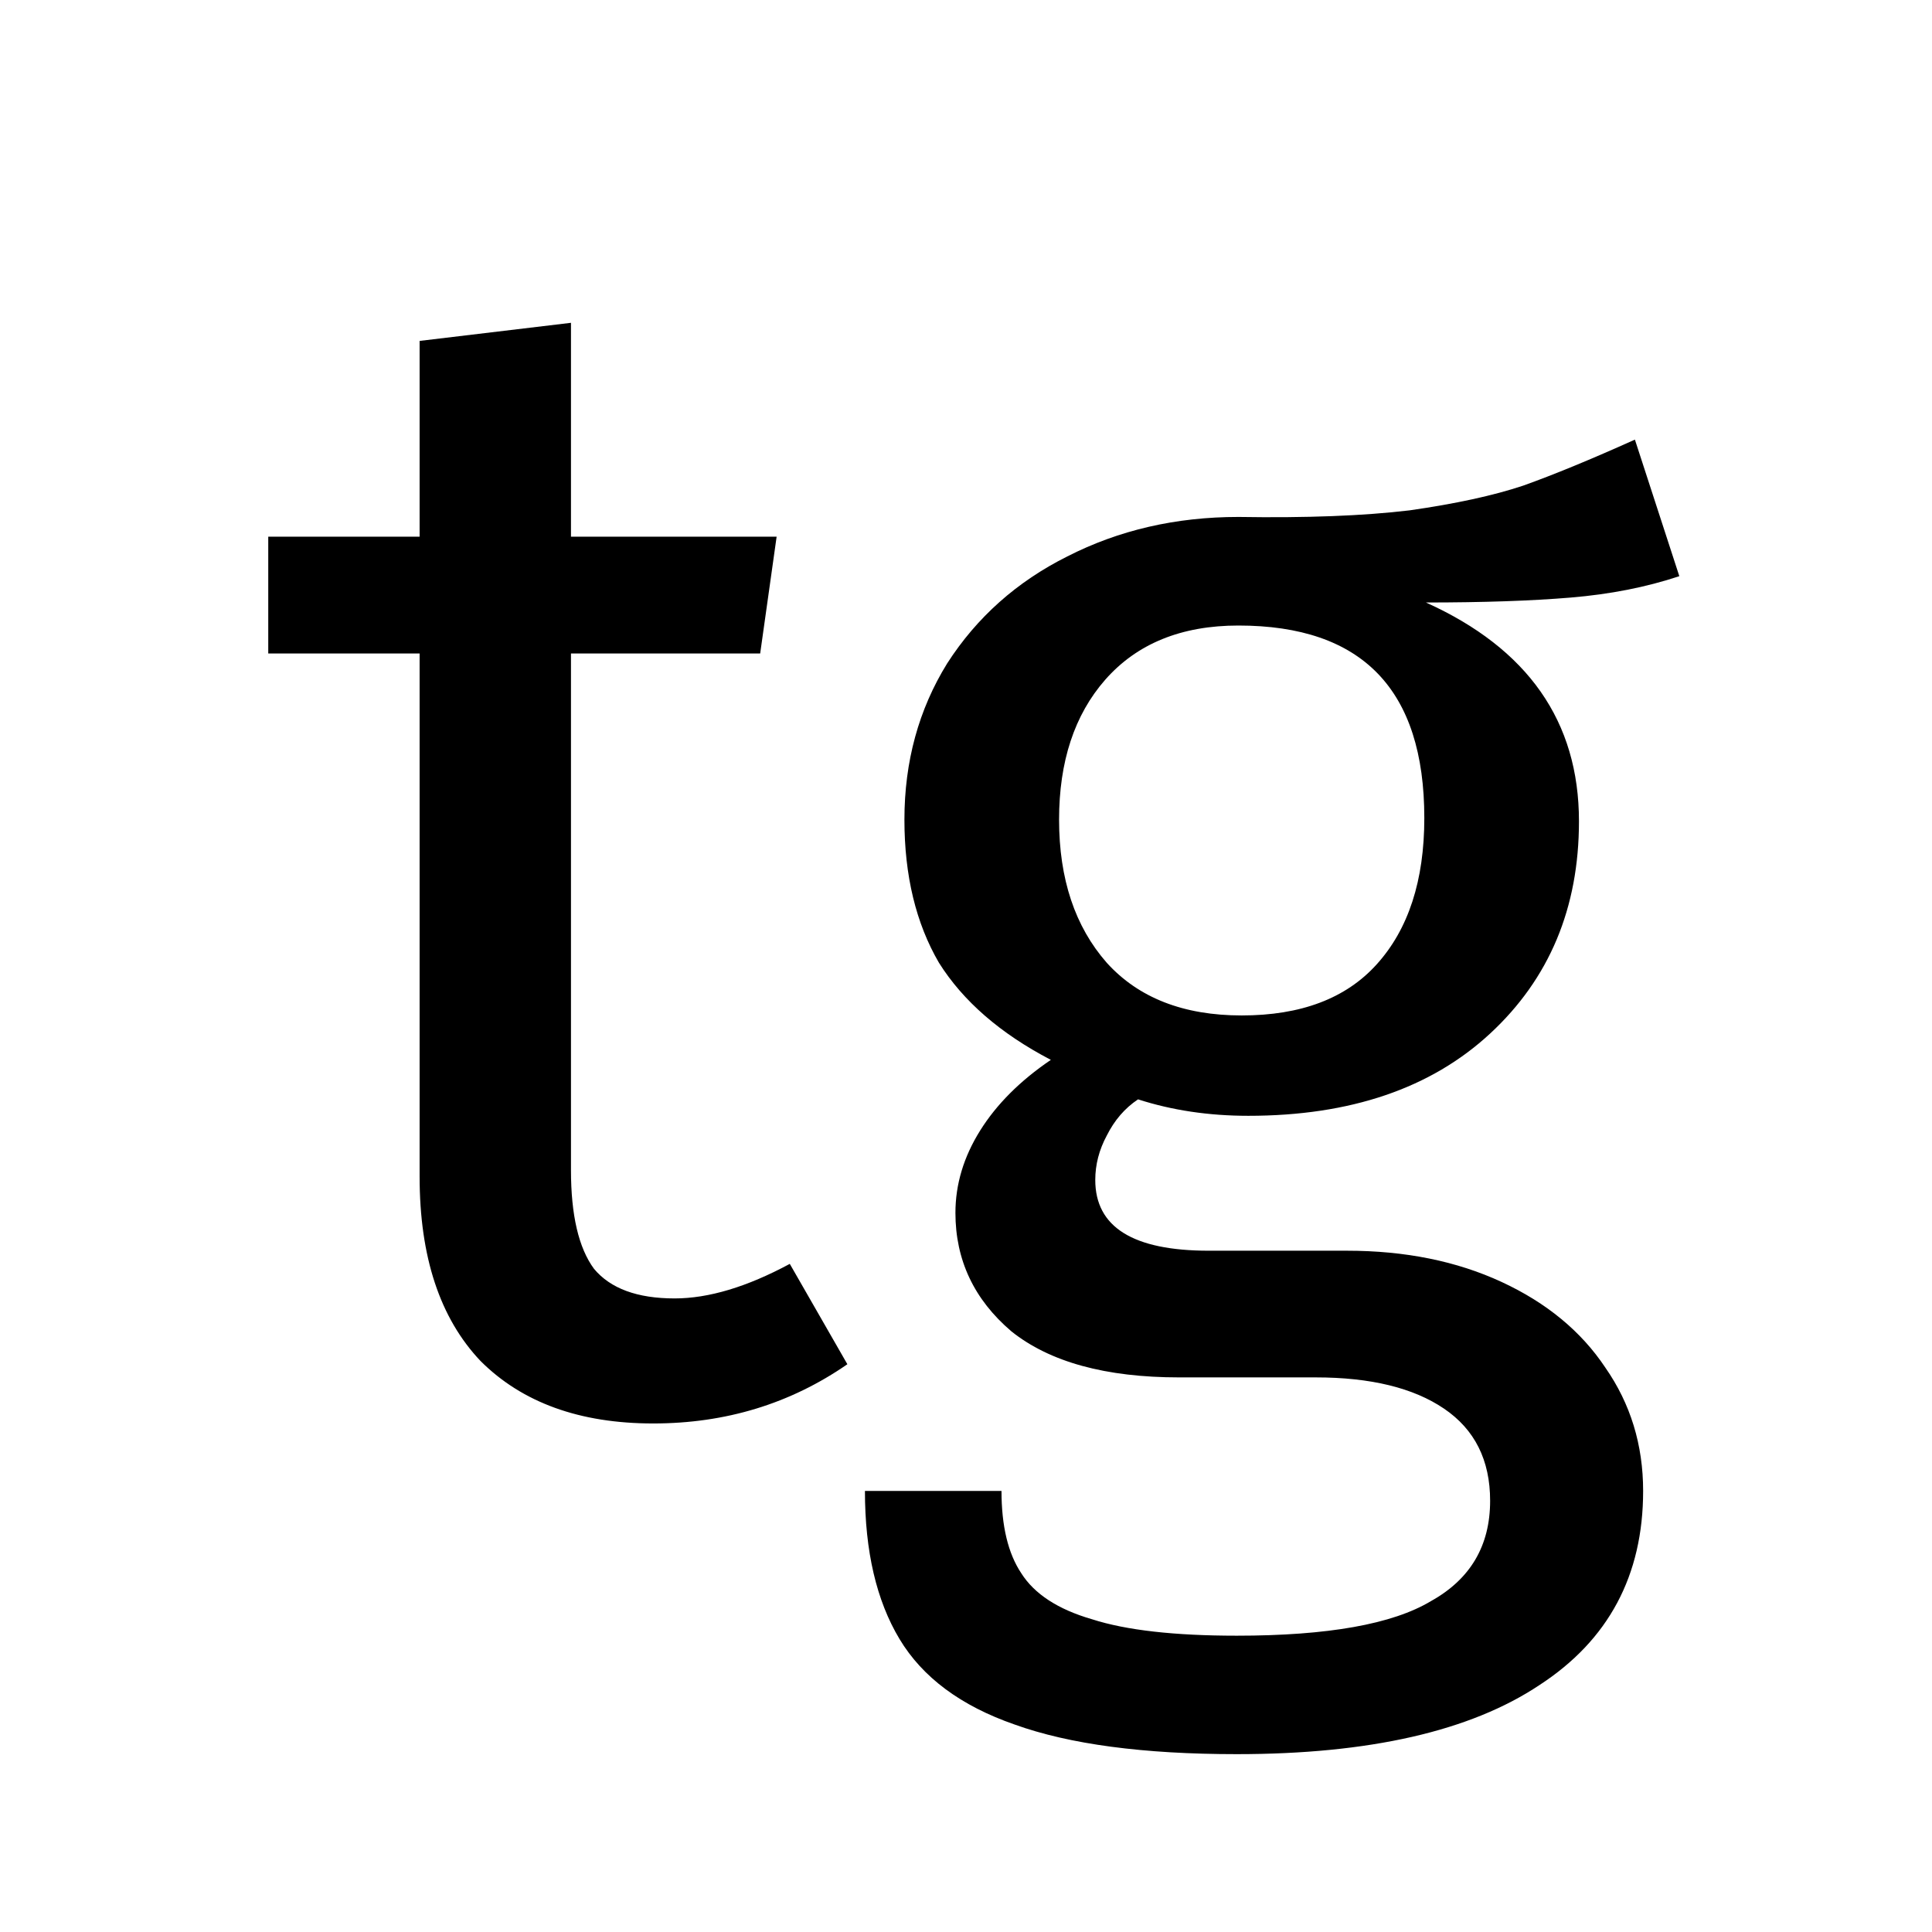 <svg width="256" height="256" viewBox="0 0 256 256" fill="none" xmlns="http://www.w3.org/2000/svg">
<g clip-path="url(#clip0)">
<path d="M112.281 180.768C104.724 186 96.149 188.616 86.557 188.616C76.82 188.616 69.19 185.855 63.667 180.332C58.29 174.664 55.601 166.525 55.601 155.916V86.592H35.545V71.114H55.601V45.172L75.657 42.774V71.114H102.907L100.727 86.592H75.657V155.044C75.657 161.003 76.674 165.363 78.709 168.124C80.889 170.74 84.45 172.048 89.391 172.048C93.896 172.048 98.983 170.522 104.651 167.47L112.281 180.768ZM222.519 76.346C218.159 77.799 213.363 78.744 208.131 79.18C202.899 79.616 196.505 79.834 188.947 79.834C202.463 85.938 209.221 95.603 209.221 108.828C209.221 120.309 205.297 129.683 197.449 136.95C189.601 144.217 178.919 147.85 165.403 147.85C160.171 147.85 155.303 147.123 150.797 145.67C149.053 146.833 147.673 148.431 146.655 150.466C145.638 152.355 145.129 154.317 145.129 156.352C145.129 162.601 150.143 165.726 160.171 165.726H178.483C186.186 165.726 193.017 167.107 198.975 169.868C204.934 172.629 209.512 176.408 212.709 181.204C216.052 186 217.723 191.45 217.723 197.554C217.723 208.745 213.145 217.319 203.989 223.278C194.833 229.382 181.463 232.434 163.877 232.434C151.524 232.434 141.714 231.126 134.447 228.51C127.326 226.039 122.239 222.261 119.187 217.174C116.135 212.087 114.609 205.547 114.609 197.554H132.703C132.703 202.205 133.575 205.838 135.319 208.454C137.063 211.215 140.188 213.25 144.693 214.558C149.199 216.011 155.593 216.738 163.877 216.738C175.94 216.738 184.515 215.212 189.601 212.16C194.833 209.253 197.449 204.821 197.449 198.862C197.449 193.485 195.415 189.415 191.345 186.654C187.276 183.893 181.608 182.512 174.341 182.512H156.247C146.51 182.512 139.098 180.477 134.011 176.408C129.07 172.193 126.599 166.961 126.599 160.712C126.599 156.933 127.689 153.3 129.869 149.812C132.049 146.324 135.174 143.199 139.243 140.438C132.558 136.95 127.617 132.663 124.419 127.576C121.367 122.344 119.841 116.022 119.841 108.61C119.841 100.907 121.731 94.004 125.509 87.9C129.433 81.796 134.738 77.073 141.423 73.73C148.254 70.242 155.811 68.498 164.095 68.498C173.106 68.643 180.663 68.353 186.767 67.626C192.871 66.754 197.885 65.664 201.809 64.356C205.879 62.903 210.82 60.868 216.633 58.252L222.519 76.346ZM164.095 82.886C156.538 82.886 150.652 85.284 146.437 90.08C142.368 94.731 140.333 100.907 140.333 108.61C140.333 116.458 142.441 122.78 146.655 127.576C150.87 132.227 156.829 134.552 164.531 134.552C172.379 134.552 178.338 132.299 182.407 127.794C186.622 123.143 188.729 116.676 188.729 108.392C188.729 91.388 180.518 82.886 164.095 82.886Z" fill="black"/>
</g>
<defs>
<clipPath id="clip0">
<rect width="256" height="256" fill="white"/>
</clipPath>
</defs>
</svg>
